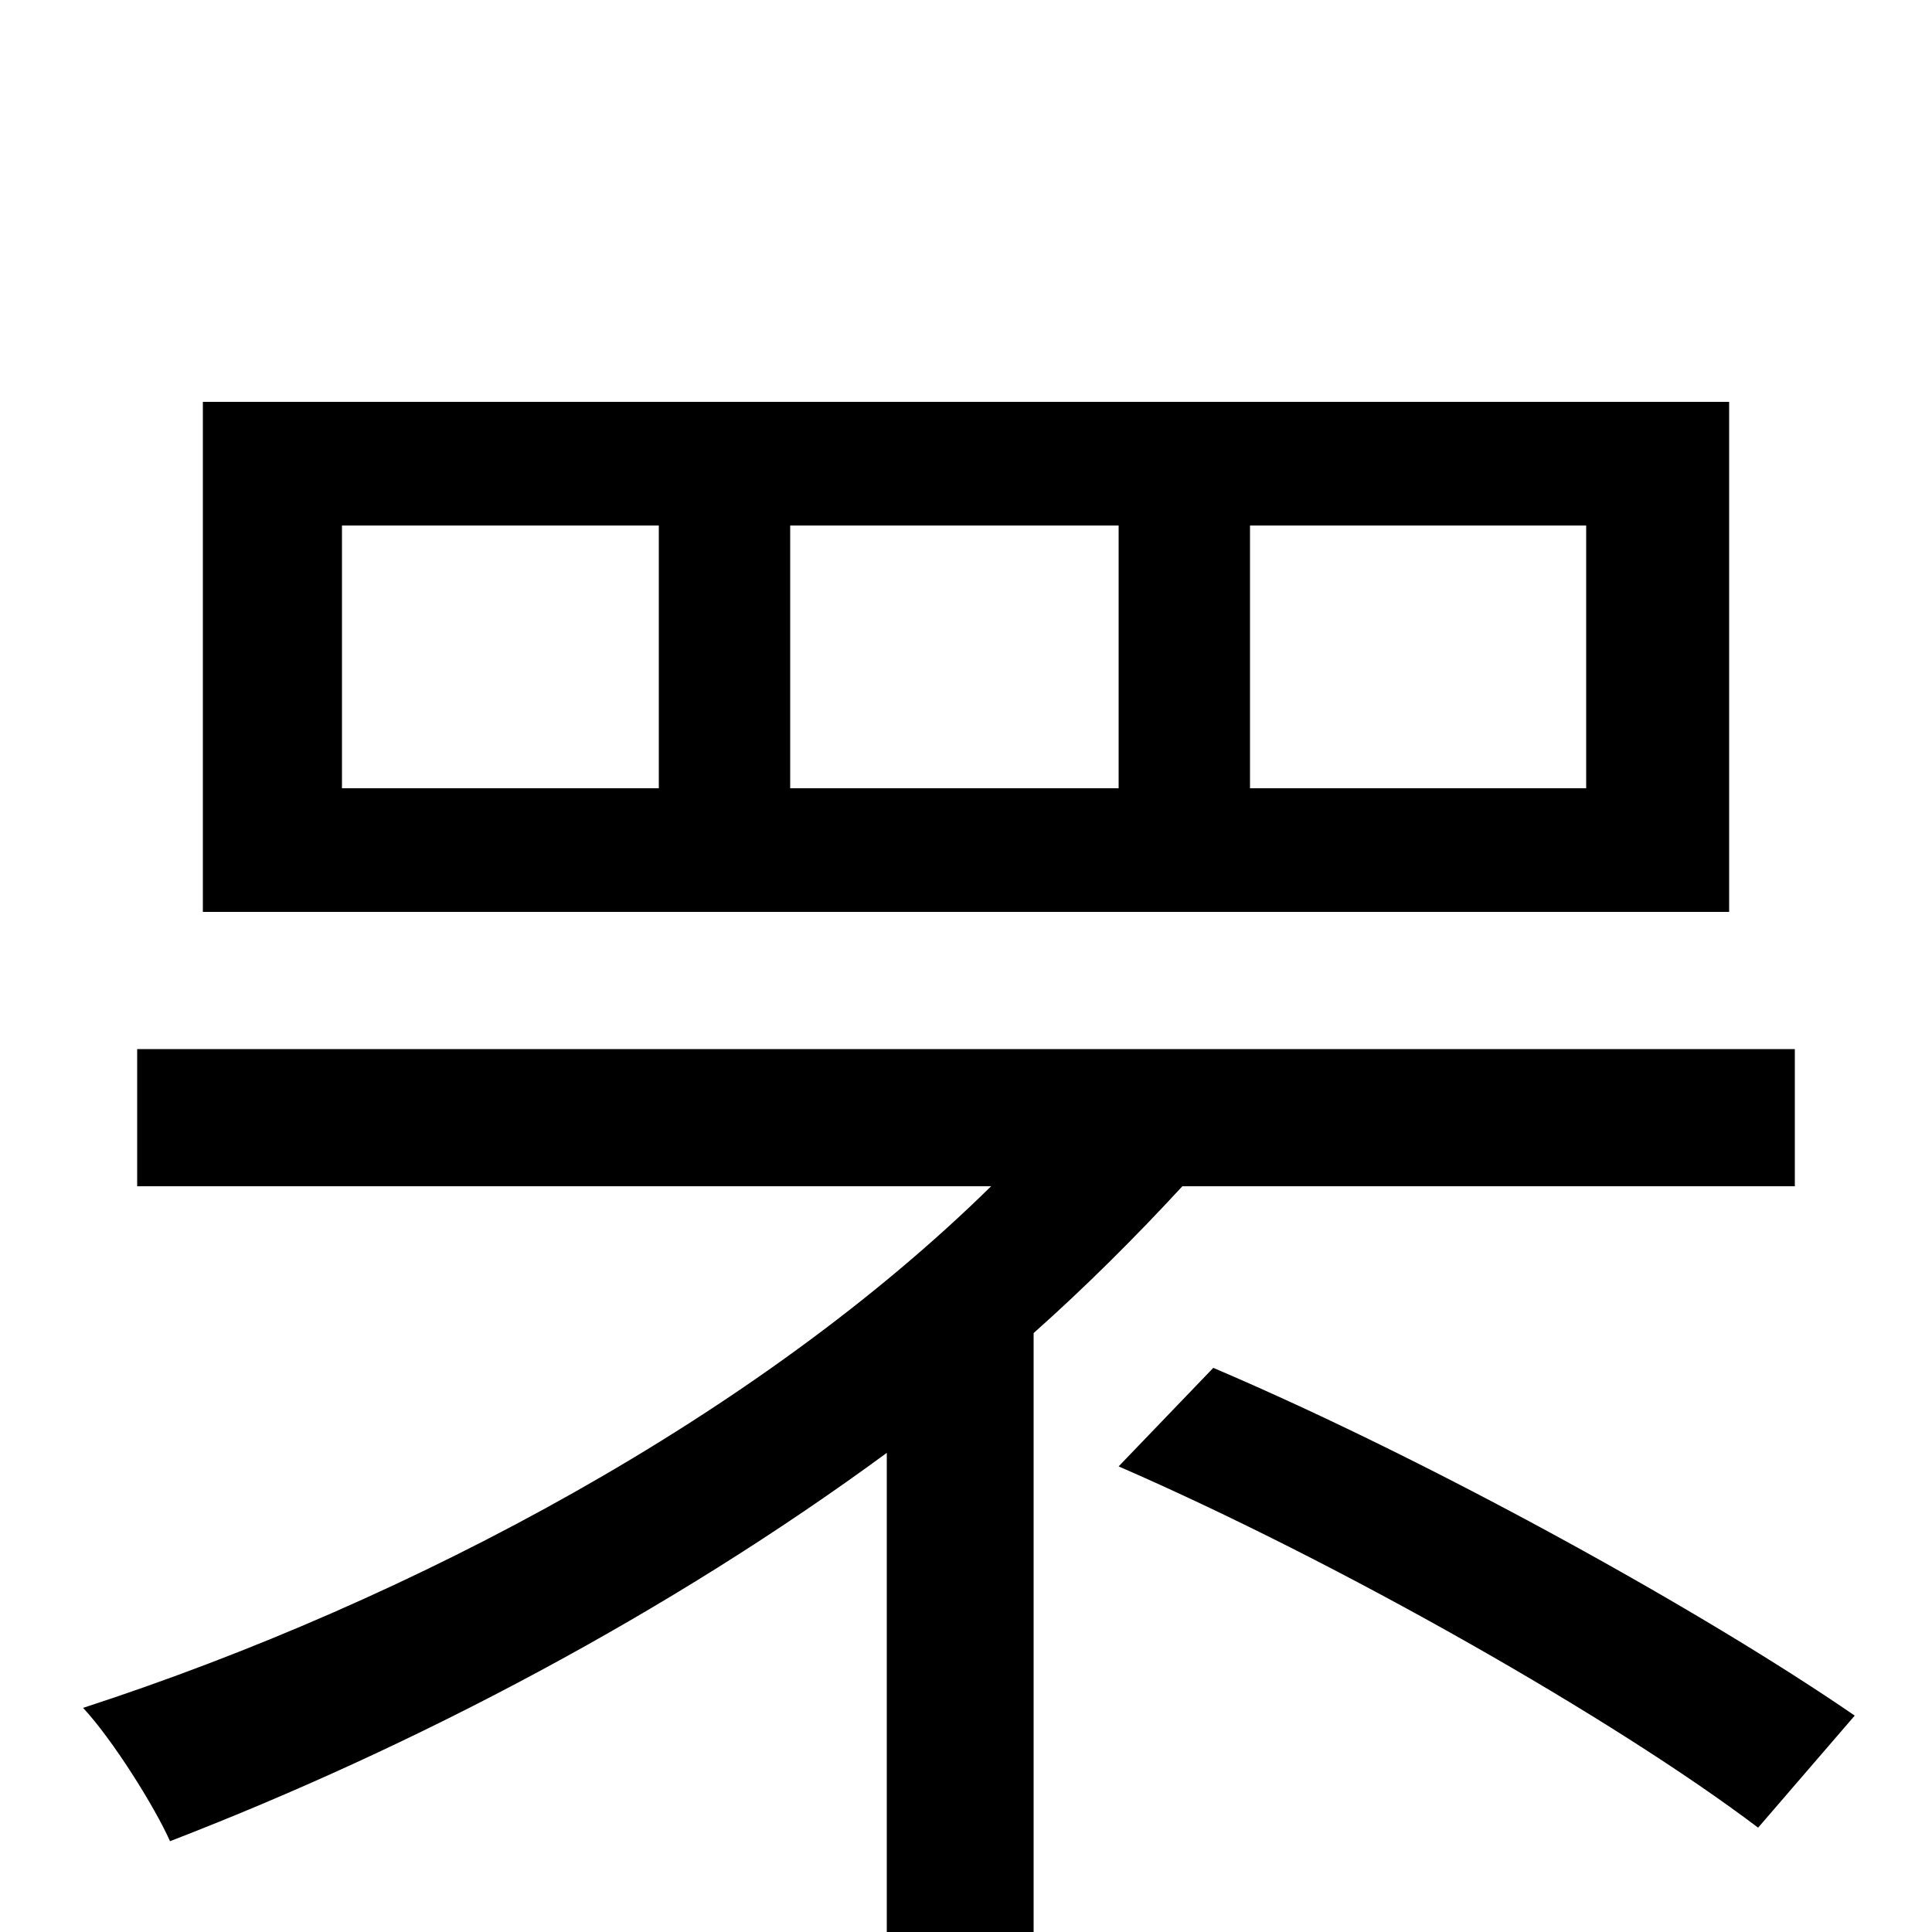 <svg xmlns="http://www.w3.org/2000/svg" viewBox="0 -1000 1000 1000">
	<path fill="#000000" d="M821 -592H647V-728H821ZM579 -592H409V-728H579ZM341 -592H177V-728H341ZM895 -792H105V-528H895ZM929 -386V-457H71V-386H513C393 -268 215 -172 43 -116C58 -100 80 -65 88 -47C215 -96 346 -165 459 -248V78H535V-310C562 -334 588 -360 612 -386ZM579 -241C694 -191 836 -110 910 -54L960 -112C883 -165 743 -243 628 -292Z"/>
</svg>